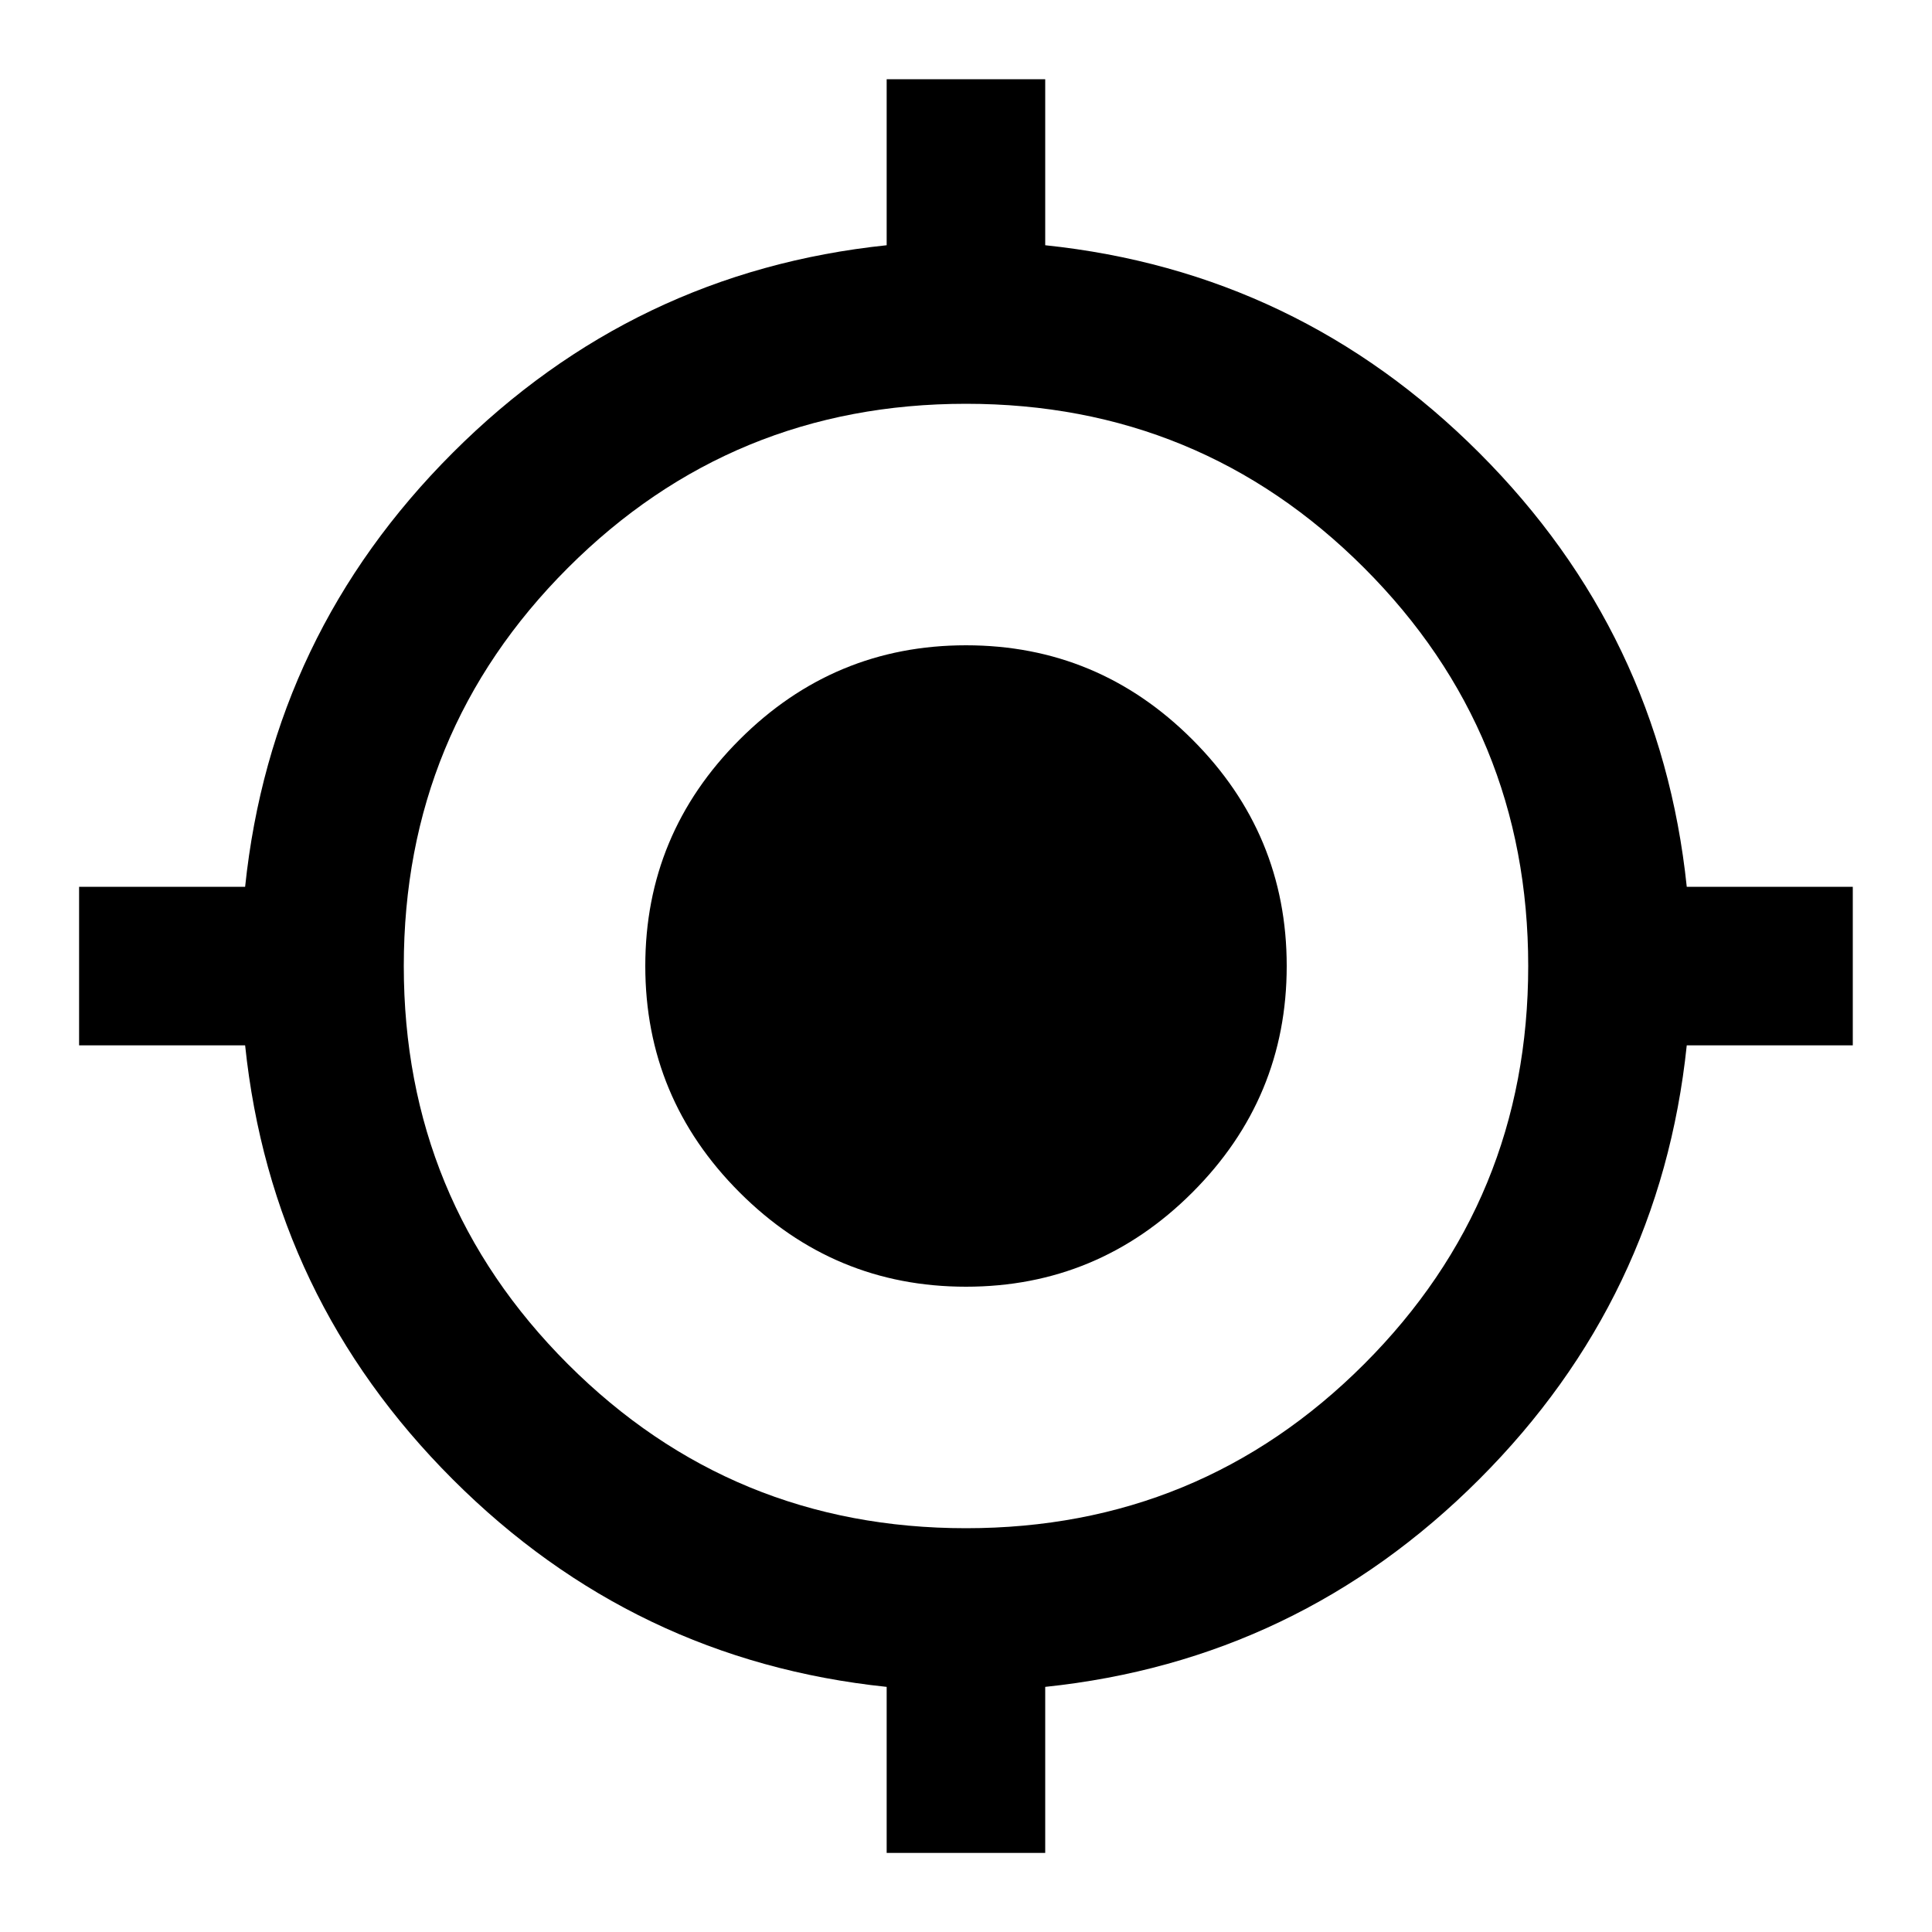 <?xml version="1.0" encoding="utf-8"?>
<!-- Generated by IcoMoon.io -->
<!DOCTYPE svg PUBLIC "-//W3C//DTD SVG 1.1//EN" "http://www.w3.org/Graphics/SVG/1.1/DTD/svg11.dtd">
<svg version="1.1" xmlns="http://www.w3.org/2000/svg" xmlns:xlink="http://www.w3.org/1999/xlink" width="16" height="16" viewBox="0 0 16 16">
<path fill="#000" d="M8 12.656q1.938 0 3.297-1.359t1.359-3.297-1.359-3.297-3.297-1.359-3.297 1.359-1.359 3.297 1.359 3.297 3.297 1.359zM13.969 7.344h1.375v1.313h-1.375q-0.219 2.094-1.719 3.594t-3.594 1.719v1.375h-1.313v-1.375q-2.094-0.219-3.594-1.719t-1.719-3.594h-1.375v-1.313h1.375q0.219-2.094 1.719-3.594t3.594-1.719v-1.375h1.313v1.375q2.094 0.219 3.594 1.719t1.719 3.594zM8 5.344q1.094 0 1.875 0.781t0.781 1.875-0.781 1.875-1.875 0.781-1.875-0.781-0.781-1.875 0.781-1.875 1.875-0.781z"></path>
</svg>
